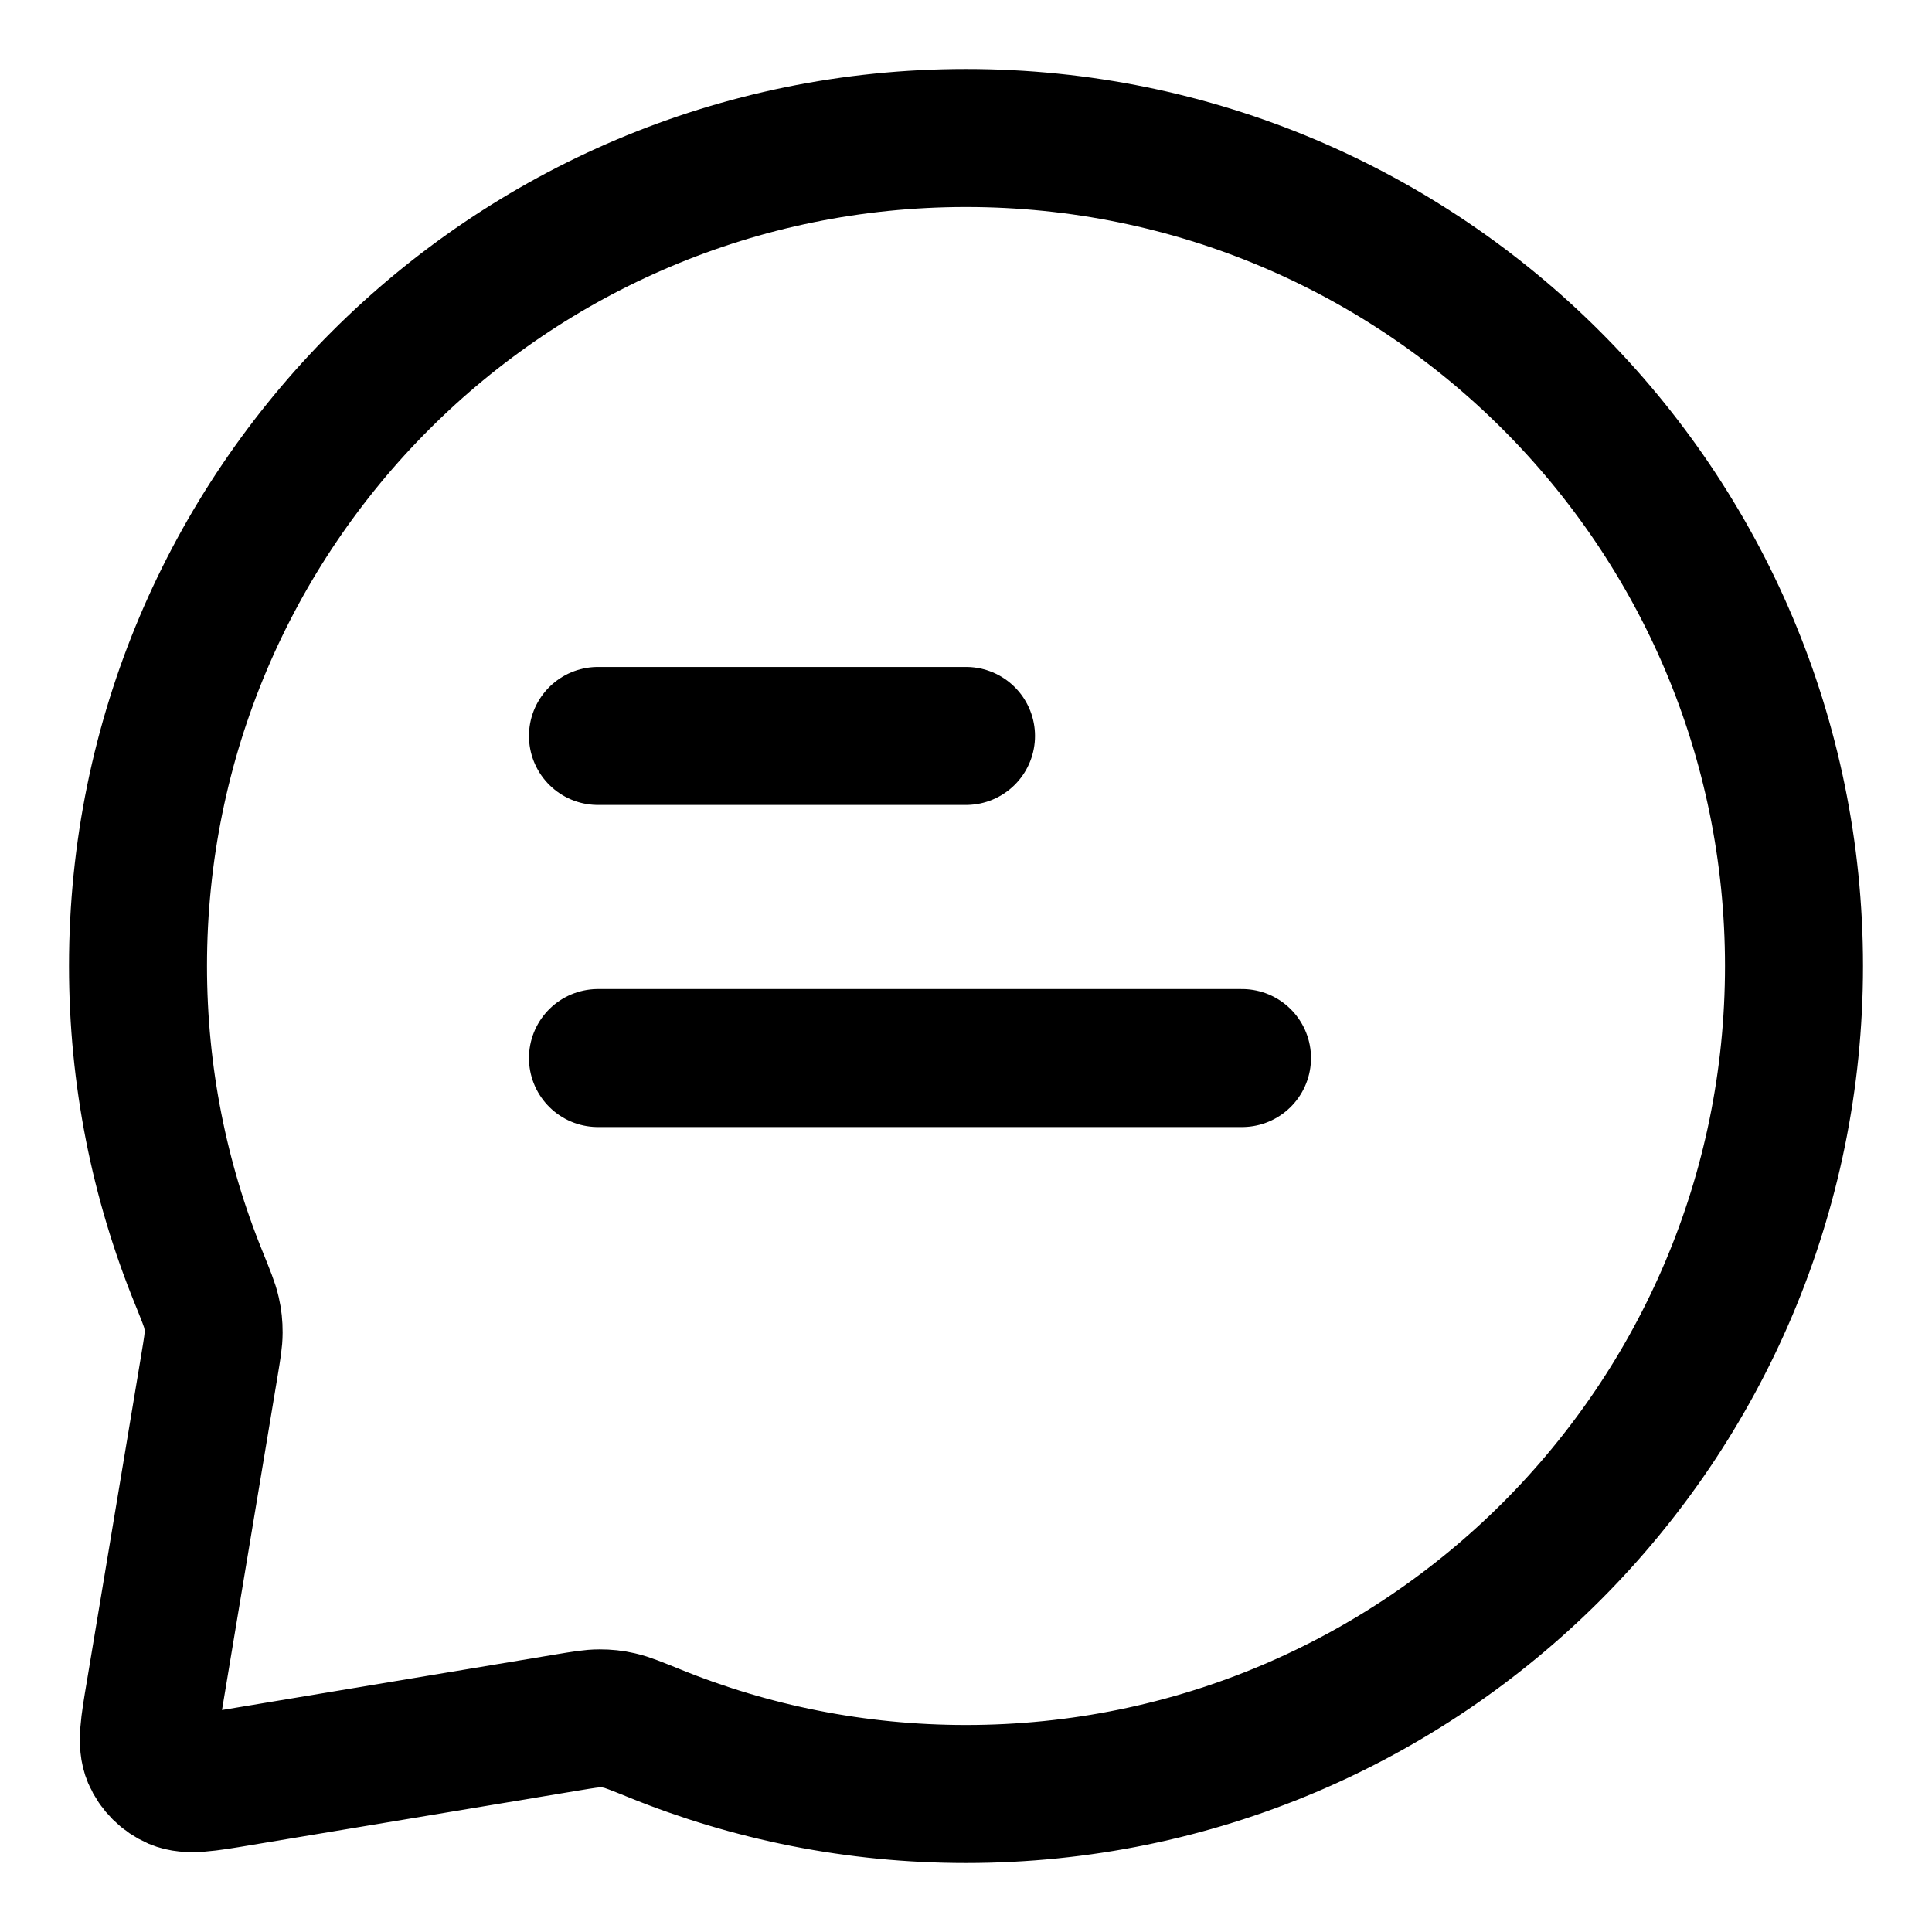<svg width="14" height="14" viewBox="0 0 14 14" stroke="#000" fill="none" xmlns="http://www.w3.org/2000/svg">
    <path d="M4.333 5.333H7M4.333 7.667H9M7 13C10.314 13 13 10.314 13 7C13 3.686 10.314 1 7 1C3.686 1 1 3.686 1 7C1 7.798 1.156 8.56 1.439 9.256C1.493 9.39 1.52 9.456 1.532 9.51C1.544 9.563 1.548 9.602 1.548 9.656C1.548 9.711 1.538 9.771 1.518 9.892L1.123 12.264C1.081 12.512 1.061 12.636 1.099 12.726C1.133 12.805 1.196 12.867 1.274 12.901C1.364 12.939 1.488 12.919 1.737 12.877L4.108 12.482C4.229 12.462 4.289 12.452 4.344 12.452C4.398 12.452 4.437 12.456 4.49 12.468C4.544 12.48 4.61 12.507 4.744 12.561C5.44 12.844 6.202 13 7 13Z" stroke-width="1" stroke-linecap="round" stroke-linejoin="round"/>
</svg>